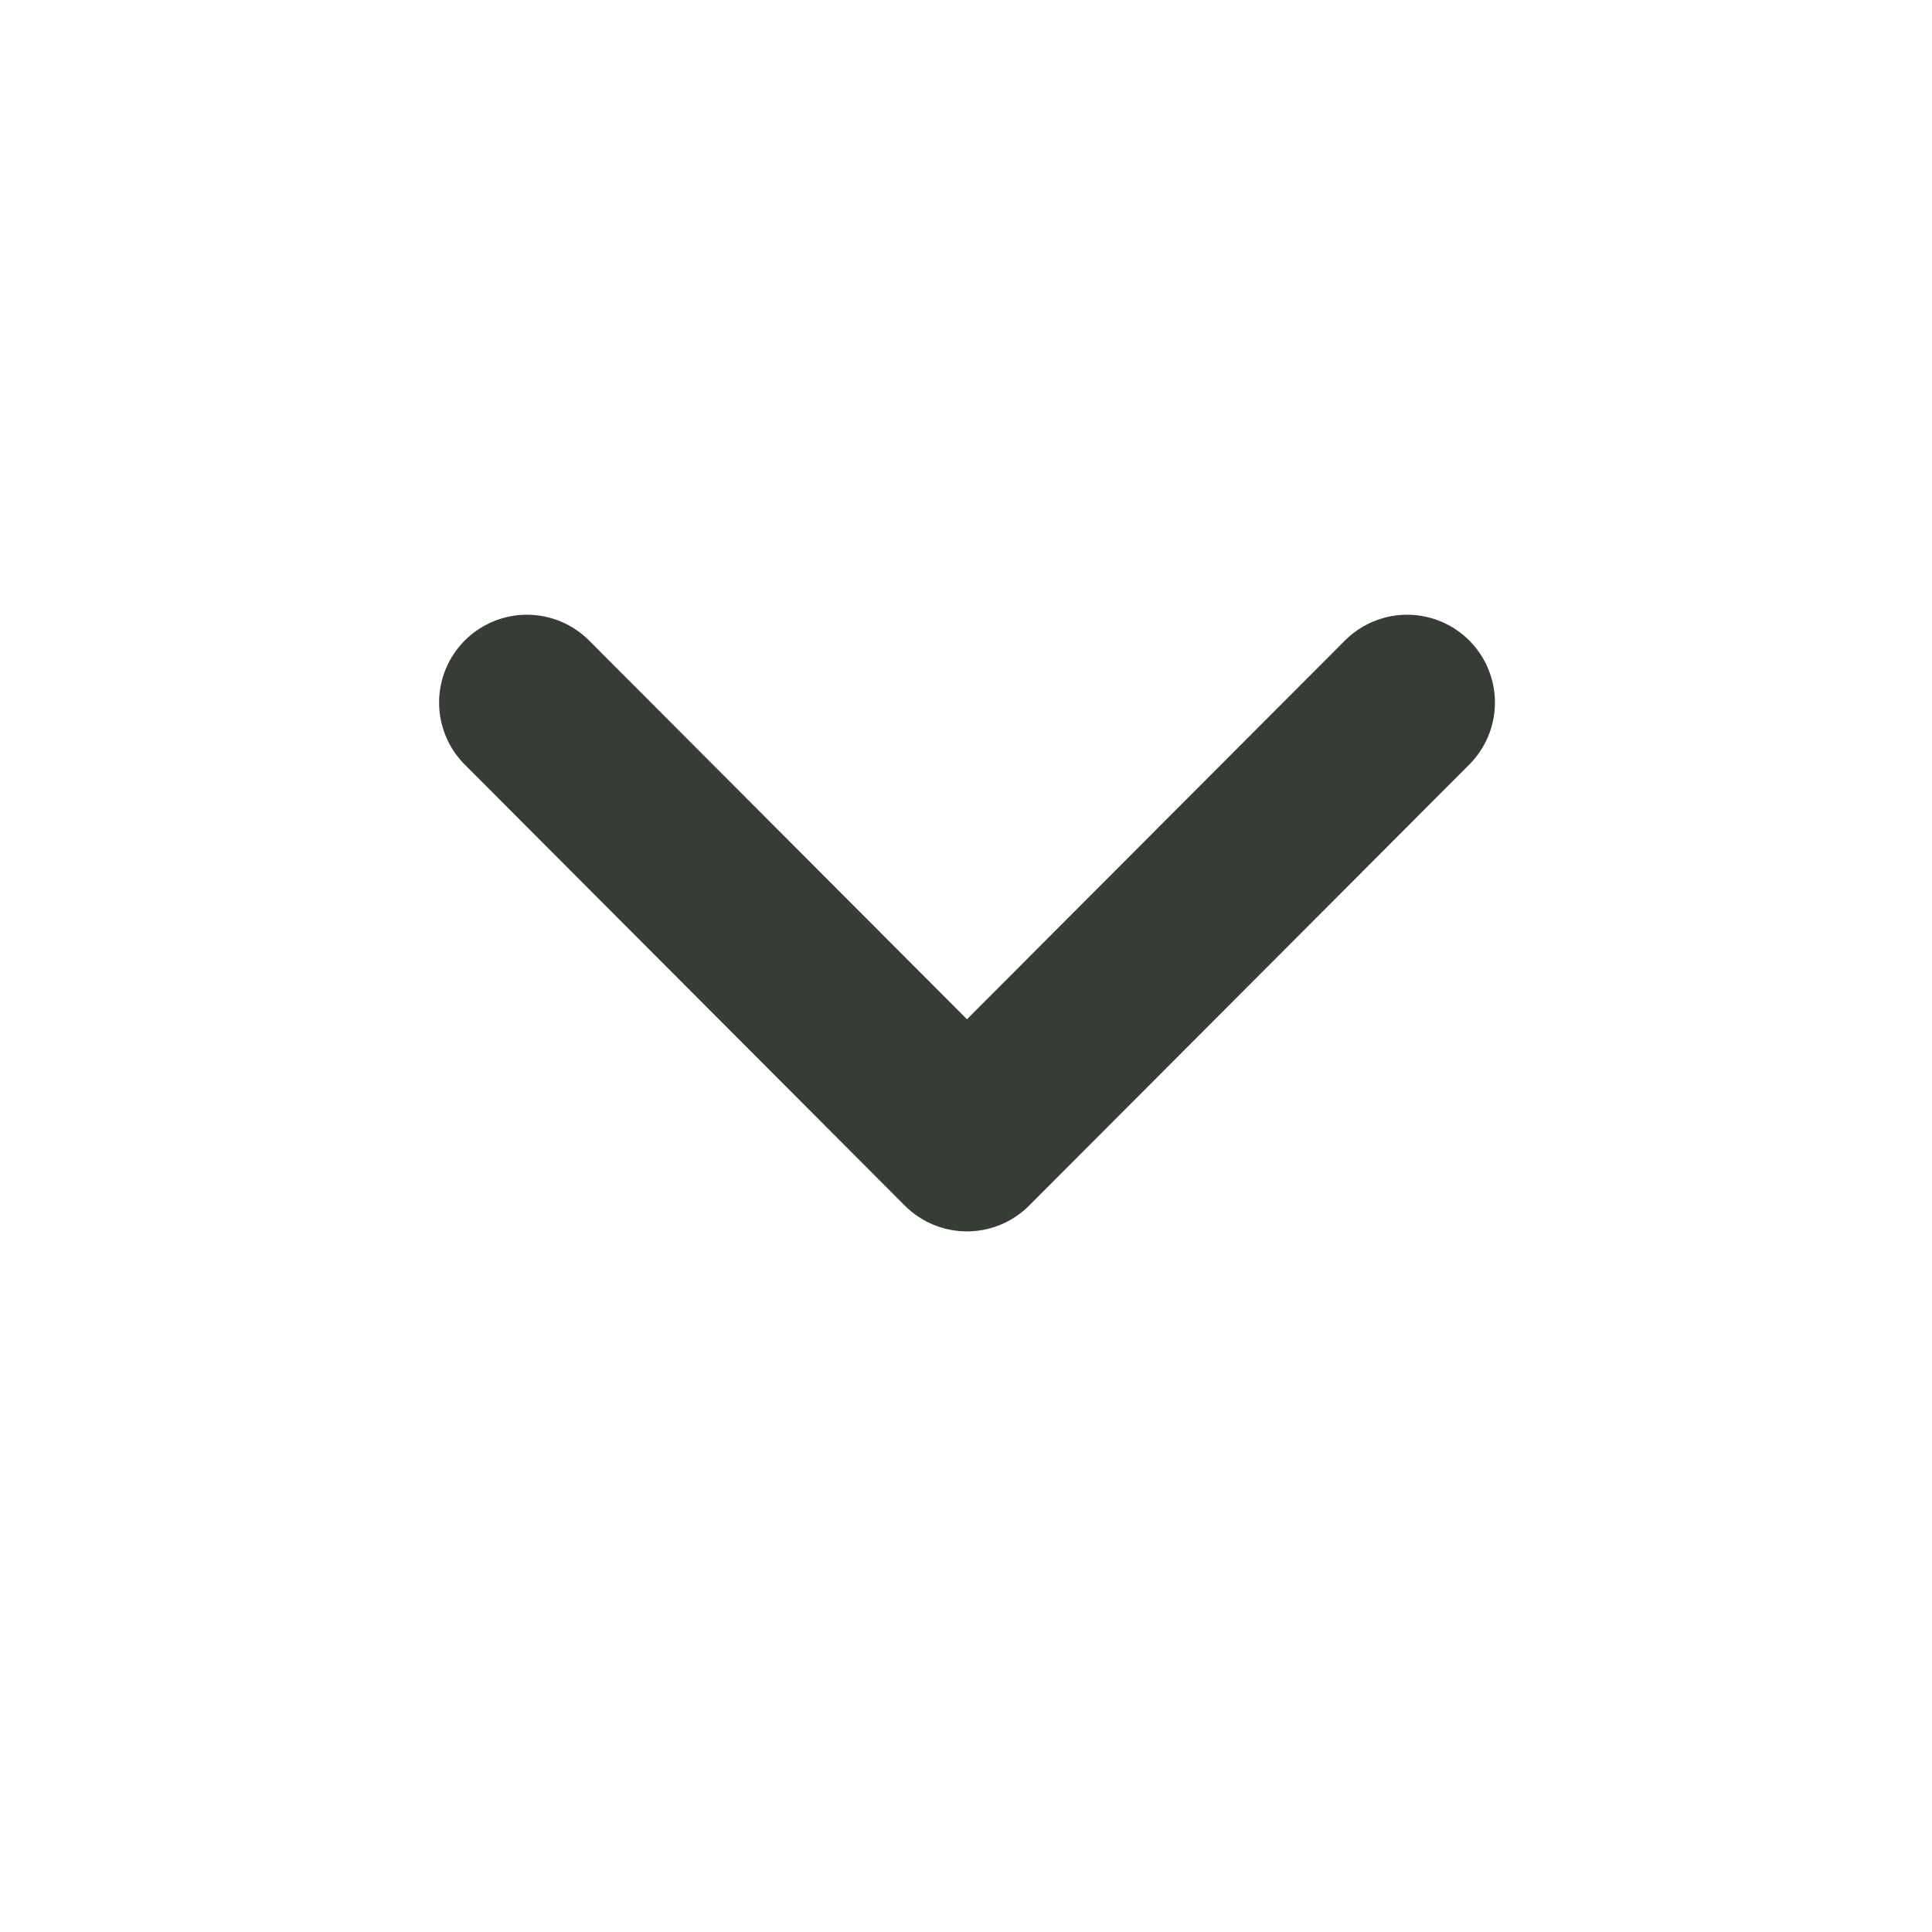 <?xml version="1.0" encoding="UTF-8"?>
<svg width="22px" height="22px" viewBox="0 0 22 22" version="1.1" xmlns="http://www.w3.org/2000/svg" xmlns:xlink="http://www.w3.org/1999/xlink">
    <!-- Generator: sketchtool 41.2 (35397) - http://www.bohemiancoding.com/sketch -->
    <title>5E3A96C9-12D4-45B3-AFED-756E583BB3DB</title>
    <desc>Created with sketchtool.</desc>
    <defs></defs>
    <g id="Styles" stroke="none" stroke-width="1" fill="none" fill-rule="evenodd" stroke-linecap="round" stroke-linejoin="round">
        <g id="Icons" transform="translate(-198, -421)" stroke-width="2" stroke="#373c37">
            <g id="icon_dropdown_down" transform="translate(198, 421)">
                <polyline points="6 8 11.011 13.022 16.023 8"></polyline>
            </g>
        </g>
    </g>
</svg>